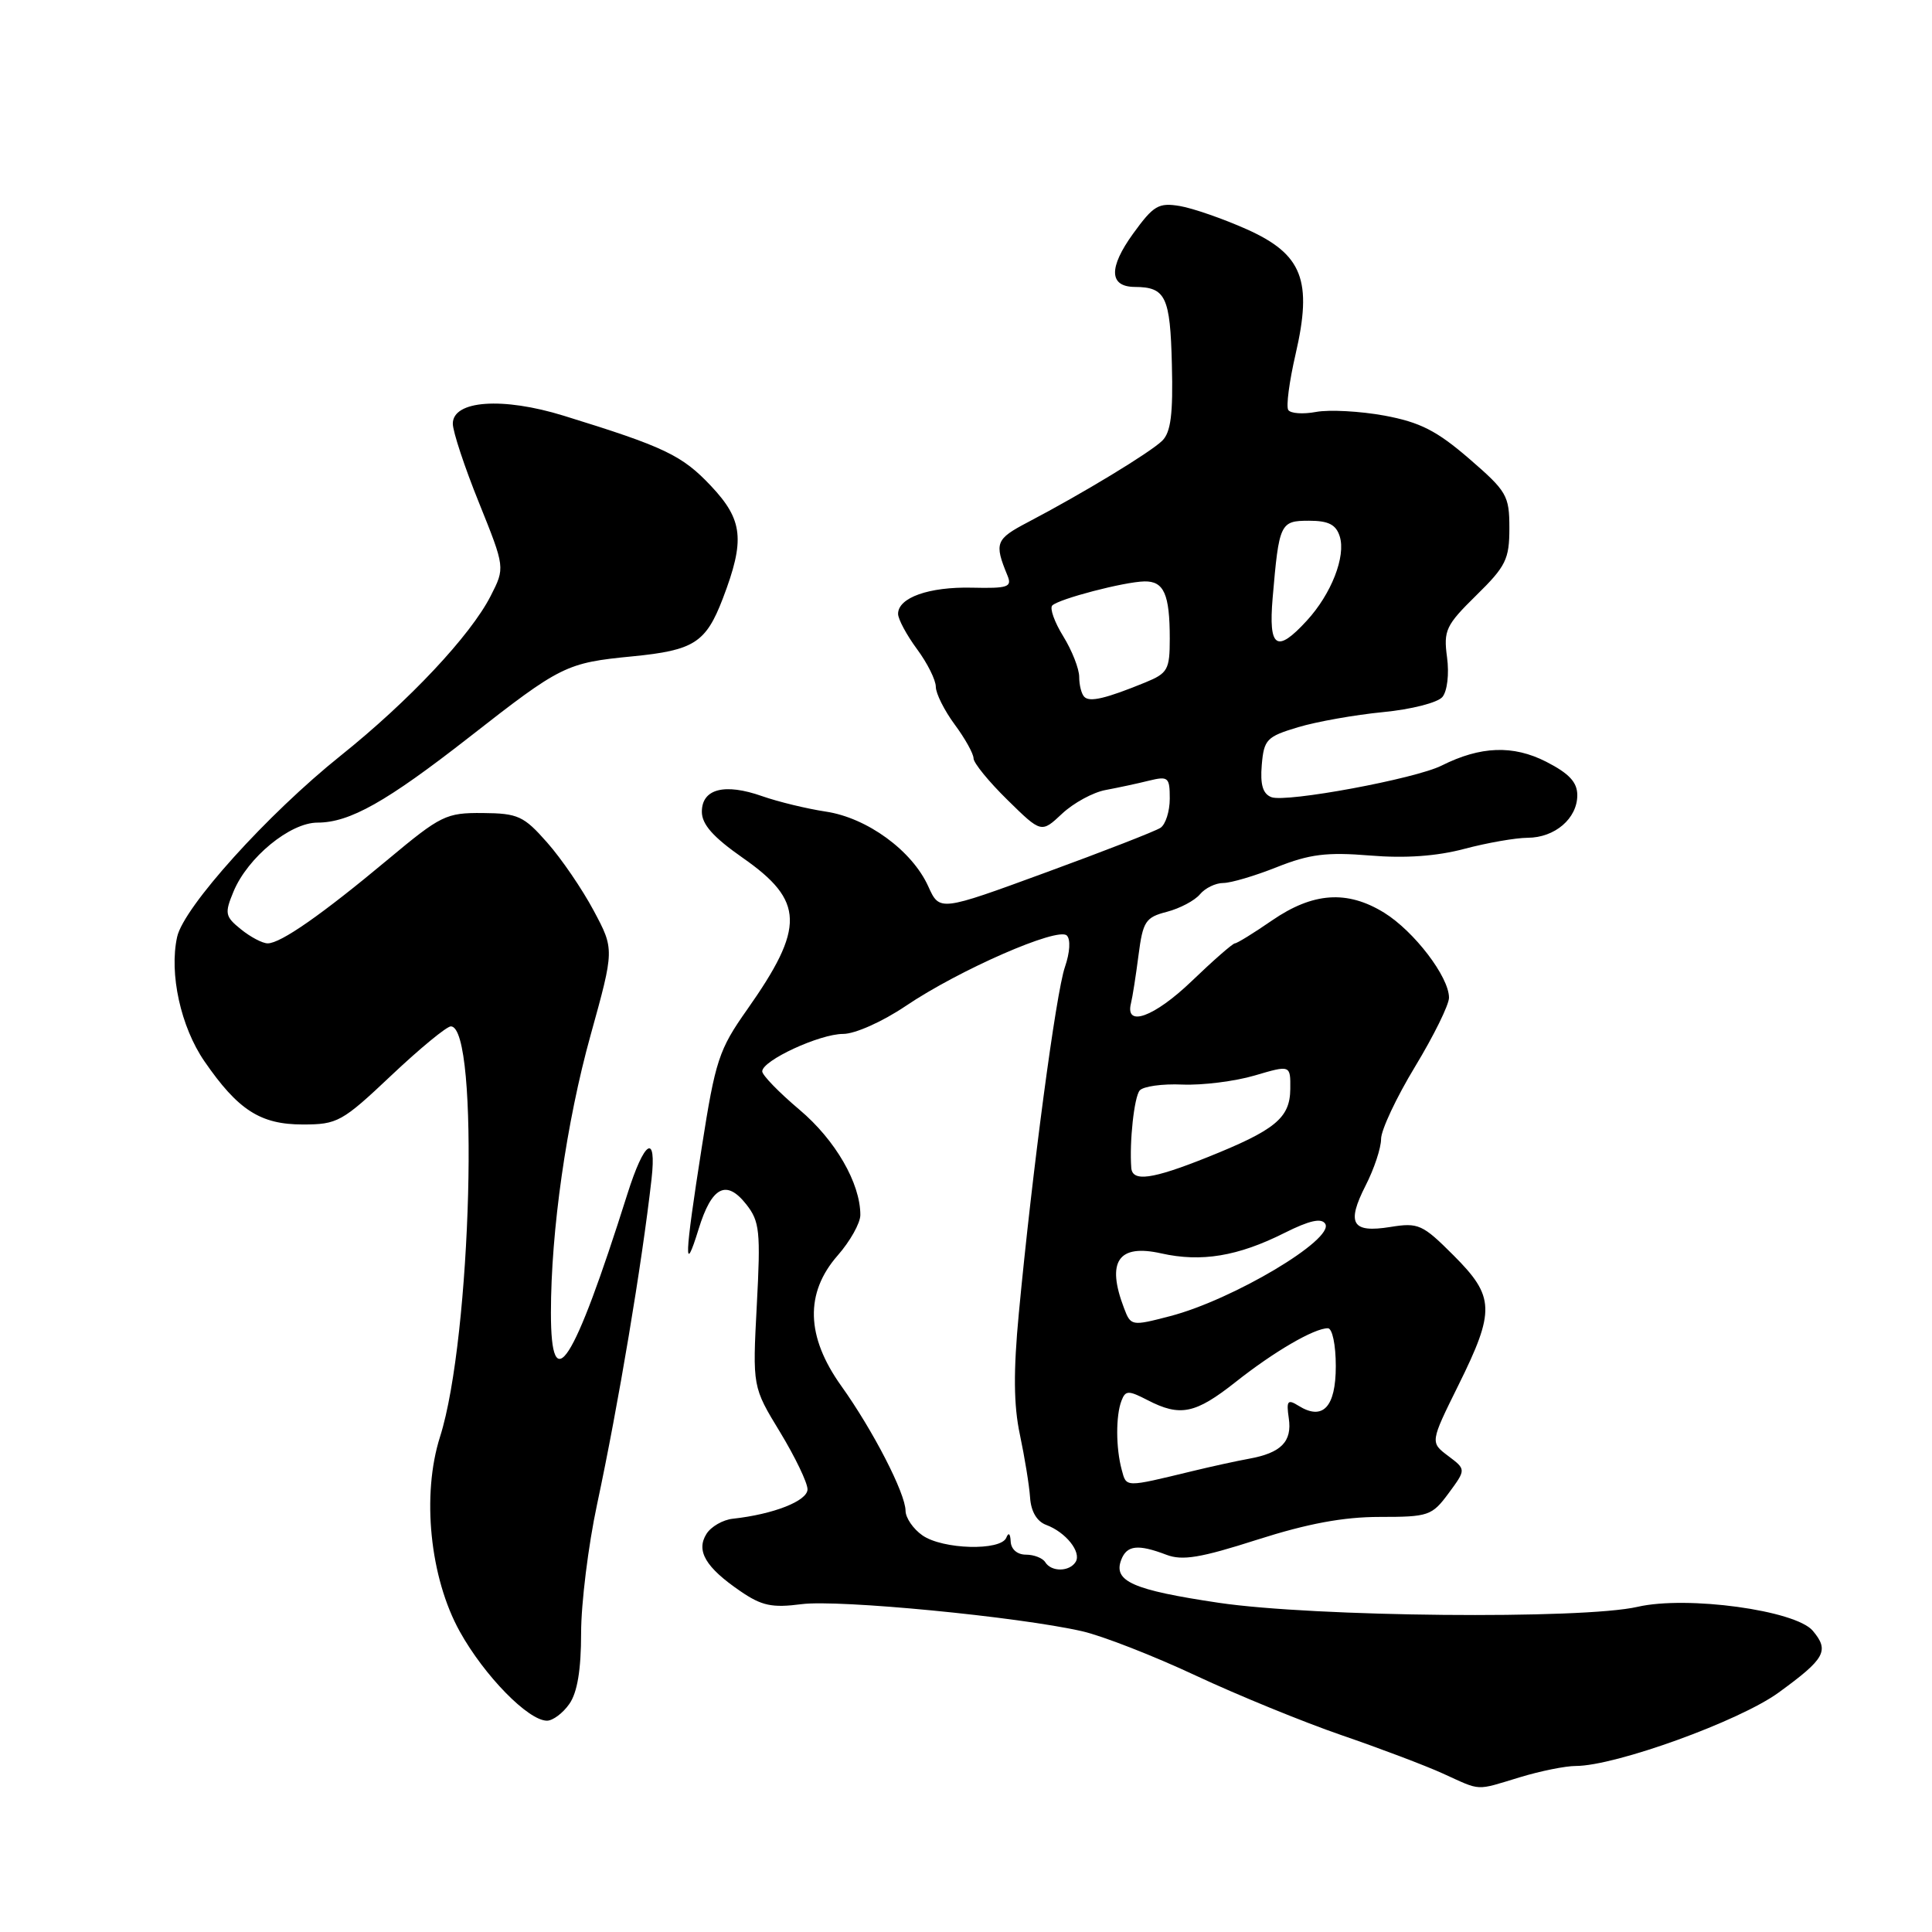 <?xml version="1.0" encoding="UTF-8" standalone="no"?>
<!DOCTYPE svg PUBLIC "-//W3C//DTD SVG 1.1//EN" "http://www.w3.org/Graphics/SVG/1.1/DTD/svg11.dtd" >
<svg xmlns="http://www.w3.org/2000/svg" xmlns:xlink="http://www.w3.org/1999/xlink" version="1.1" viewBox="0 0 256 256">
 <g >
 <path fill="currentColor"
d=" M 201.41 235.49 C 204.11 234.67 207.43 234.00 208.80 234.00 C 214.05 234.00 230.50 228.05 235.68 224.27 C 241.86 219.78 242.43 218.73 240.20 216.08 C 237.91 213.37 223.54 211.41 217.00 212.91 C 209.69 214.60 174.13 214.25 161.50 212.38 C 150.09 210.68 147.48 209.53 148.57 206.68 C 149.31 204.75 150.78 204.58 154.54 206.01 C 156.67 206.83 159.09 206.42 166.61 204.01 C 173.28 201.88 178.01 201.00 182.82 201.00 C 189.29 201.00 189.74 200.85 191.95 197.86 C 194.27 194.71 194.27 194.71 191.89 192.92 C 189.50 191.12 189.50 191.12 193.25 183.54 C 198.14 173.66 198.07 171.81 192.60 166.34 C 188.49 162.23 187.95 161.98 184.23 162.58 C 179.13 163.40 178.38 162.14 180.96 157.07 C 182.08 154.88 183.00 152.11 183.00 150.92 C 183.00 149.73 185.03 145.42 187.50 141.34 C 189.97 137.26 192.00 133.15 192.00 132.20 C 192.00 129.44 187.39 123.41 183.41 120.94 C 178.51 117.92 173.98 118.23 168.54 121.97 C 166.12 123.64 163.91 125.00 163.63 125.00 C 163.35 125.00 160.75 127.27 157.87 130.04 C 152.93 134.77 149.05 136.18 149.86 132.94 C 150.06 132.15 150.51 129.28 150.86 126.56 C 151.44 122.08 151.79 121.55 154.62 120.82 C 156.34 120.37 158.31 119.33 159.00 118.50 C 159.68 117.68 161.07 117.00 162.09 117.00 C 163.10 117.00 166.31 116.05 169.21 114.89 C 173.53 113.18 175.79 112.89 181.53 113.36 C 186.21 113.75 190.38 113.45 194.03 112.48 C 197.04 111.68 200.81 111.02 202.42 111.01 C 206.03 111.00 209.00 108.45 209.00 105.37 C 209.00 103.65 207.92 102.49 204.87 100.93 C 200.49 98.70 196.18 98.86 191.03 101.44 C 187.54 103.20 170.42 106.37 168.47 105.63 C 167.33 105.19 166.97 103.98 167.19 101.36 C 167.48 97.98 167.84 97.61 172.00 96.36 C 174.47 95.62 179.54 94.72 183.25 94.36 C 186.99 94.00 190.50 93.11 191.13 92.35 C 191.77 91.57 192.04 89.31 191.74 87.09 C 191.26 83.53 191.58 82.85 195.61 78.89 C 199.54 75.04 200.00 74.10 200.00 69.98 C 200.00 65.66 199.67 65.10 194.66 60.77 C 190.37 57.07 188.17 55.95 183.45 55.07 C 180.22 54.48 176.15 54.26 174.40 54.58 C 172.66 54.91 170.99 54.79 170.70 54.32 C 170.40 53.84 170.84 50.54 171.66 46.98 C 173.94 37.15 172.59 33.69 165.20 30.38 C 162.06 28.98 158.08 27.60 156.34 27.30 C 153.52 26.83 152.85 27.22 150.15 30.95 C 146.88 35.47 146.95 37.99 150.36 38.02 C 154.46 38.04 155.06 39.29 155.28 48.29 C 155.45 54.86 155.14 57.28 154.00 58.40 C 152.42 59.95 143.46 65.39 136.19 69.20 C 131.92 71.44 131.72 71.95 133.49 76.25 C 134.13 77.79 133.58 77.98 128.78 77.87 C 123.09 77.74 119.00 79.19 119.00 81.34 C 119.00 82.04 120.13 84.14 121.50 86.00 C 122.88 87.86 124.00 90.11 124.00 91.00 C 124.00 91.89 125.13 94.14 126.50 96.00 C 127.88 97.86 129.00 99.88 129.00 100.49 C 129.00 101.09 131.02 103.57 133.49 105.99 C 137.98 110.40 137.98 110.40 140.74 107.81 C 142.26 106.39 144.85 104.98 146.50 104.68 C 148.15 104.37 150.74 103.82 152.25 103.44 C 154.80 102.82 155.00 102.99 155.00 105.82 C 155.00 107.51 154.44 109.25 153.77 109.69 C 153.09 110.14 146.23 112.81 138.52 115.63 C 124.50 120.77 124.50 120.77 123.00 117.45 C 120.86 112.71 114.90 108.36 109.42 107.54 C 106.90 107.16 103.11 106.24 101.00 105.50 C 96.02 103.74 93.00 104.52 93.00 107.56 C 93.00 109.24 94.50 110.93 98.42 113.67 C 106.60 119.38 106.69 122.86 98.99 133.79 C 95.26 139.07 94.79 140.50 92.99 152.01 C 90.70 166.60 90.59 169.27 92.57 162.86 C 94.30 157.23 96.24 156.22 98.89 159.59 C 100.66 161.84 100.80 163.16 100.28 172.93 C 99.71 183.77 99.71 183.77 103.36 189.76 C 105.36 193.06 107.00 196.47 107.00 197.34 C 107.00 198.88 102.50 200.65 97.10 201.24 C 95.78 201.38 94.21 202.29 93.61 203.25 C 92.20 205.49 93.50 207.69 98.09 210.83 C 100.93 212.78 102.29 213.07 106.21 212.56 C 111.12 211.92 134.94 214.22 143.40 216.15 C 146.10 216.77 152.87 219.41 158.44 222.02 C 164.02 224.63 172.71 228.18 177.76 229.92 C 182.80 231.65 188.86 233.94 191.21 235.01 C 196.36 237.35 195.43 237.30 201.41 235.49 Z  M 75.44 225.78 C 76.50 224.27 77.00 221.26 77.00 216.39 C 77.00 212.45 77.95 204.78 79.11 199.36 C 81.94 186.10 85.05 167.57 86.33 156.25 C 87.03 150.04 85.39 151.06 83.12 158.25 C 75.96 180.90 73.00 185.49 73.00 173.96 C 73.00 163.08 75.05 148.70 78.26 137.15 C 81.41 125.79 81.41 125.79 78.66 120.65 C 77.15 117.82 74.38 113.76 72.50 111.64 C 69.40 108.12 68.64 107.77 63.96 107.73 C 59.11 107.69 58.42 108.03 51.42 113.87 C 42.64 121.20 37.19 125.00 35.47 125.00 C 34.78 125.00 33.19 124.16 31.93 123.14 C 29.82 121.44 29.74 121.03 30.94 118.14 C 32.82 113.61 38.44 109.00 42.07 109.00 C 46.33 109.00 51.19 106.26 62.15 97.70 C 74.36 88.15 75.01 87.83 83.81 86.97 C 91.96 86.17 93.53 85.17 95.78 79.30 C 98.74 71.55 98.46 68.91 94.22 64.40 C 90.38 60.32 88.05 59.21 74.71 55.09 C 66.60 52.58 60.00 53.05 60.00 56.14 C 60.00 57.18 61.56 61.90 63.47 66.62 C 66.93 75.22 66.93 75.22 65.01 78.98 C 62.34 84.21 54.20 92.88 45.15 100.12 C 35.44 107.89 24.34 120.20 23.47 124.15 C 22.40 129.01 23.95 136.07 27.09 140.63 C 31.54 147.09 34.50 149.00 40.12 149.00 C 44.71 149.00 45.33 148.66 51.85 142.50 C 55.64 138.92 59.19 136.00 59.74 136.00 C 63.57 136.00 62.48 177.26 58.31 190.37 C 55.85 198.09 56.96 209.05 60.92 216.18 C 64.17 222.04 70.00 228.00 72.48 228.00 C 73.25 228.00 74.59 227.00 75.44 225.78 Z  M 138.50 207.00 C 138.16 206.45 137.01 206.00 135.94 206.00 C 134.79 206.00 133.97 205.29 133.92 204.25 C 133.87 203.20 133.64 203.00 133.34 203.75 C 132.62 205.53 124.90 205.32 122.22 203.44 C 121.00 202.59 120.00 201.12 119.99 200.19 C 119.98 197.88 115.68 189.53 111.47 183.64 C 106.79 177.09 106.64 171.32 111.00 166.35 C 112.65 164.47 114.00 162.06 114.00 160.99 C 114.00 156.77 110.69 151.05 105.93 147.04 C 103.22 144.75 101.00 142.47 101.00 141.96 C 101.00 140.52 108.61 137.00 111.72 137.00 C 113.30 137.00 116.92 135.38 120.01 133.30 C 127.08 128.52 140.19 122.79 141.36 123.96 C 141.88 124.48 141.77 126.21 141.11 128.13 C 139.93 131.51 136.77 155.23 135.00 174.02 C 134.27 181.72 134.31 186.19 135.14 190.09 C 135.77 193.07 136.38 196.81 136.49 198.42 C 136.61 200.28 137.39 201.60 138.63 202.06 C 141.22 203.02 143.33 205.66 142.53 206.96 C 141.71 208.28 139.31 208.31 138.50 207.00 Z  M 148.63 194.74 C 147.85 191.85 147.84 187.59 148.60 185.61 C 149.13 184.22 149.51 184.21 152.05 185.52 C 156.38 187.76 158.38 187.35 163.73 183.12 C 168.82 179.09 174.13 176.00 175.95 176.00 C 176.54 176.00 177.00 178.19 177.00 181.03 C 177.00 186.46 175.28 188.28 172.06 186.27 C 170.62 185.37 170.43 185.60 170.77 187.92 C 171.23 191.02 169.76 192.52 165.50 193.29 C 163.85 193.59 160.47 194.33 158.00 194.93 C 148.97 197.11 149.27 197.12 148.63 194.74 Z  M 148.93 173.31 C 146.58 167.14 148.18 164.80 153.87 166.08 C 159.17 167.27 164.03 166.47 170.20 163.37 C 173.51 161.71 175.10 161.36 175.60 162.16 C 176.86 164.20 163.35 172.24 155.03 174.40 C 149.92 175.73 149.84 175.71 148.93 173.31 Z  M 149.90 154.75 C 149.64 151.32 150.28 145.39 151.01 144.50 C 151.46 143.95 154.01 143.59 156.67 143.71 C 159.32 143.82 163.64 143.28 166.25 142.51 C 171.00 141.11 171.00 141.11 170.97 144.30 C 170.93 148.15 168.99 149.74 159.89 153.38 C 152.66 156.27 150.05 156.63 149.90 154.75 Z  M 143.68 92.34 C 143.30 91.97 143.00 90.78 143.00 89.70 C 143.00 88.62 142.05 86.20 140.89 84.32 C 139.72 82.43 139.07 80.60 139.43 80.23 C 140.32 79.35 148.94 77.10 151.64 77.04 C 154.23 76.99 155.00 78.73 155.00 84.63 C 155.00 88.74 154.73 89.21 151.75 90.43 C 146.54 92.56 144.40 93.07 143.68 92.34 Z  M 168.63 79.25 C 169.48 69.32 169.63 69.00 173.45 69.00 C 176.03 69.00 177.03 69.51 177.52 71.07 C 178.36 73.71 176.41 78.71 173.15 82.25 C 169.16 86.60 168.07 85.88 168.63 79.25 Z "/>
</g>
</svg>